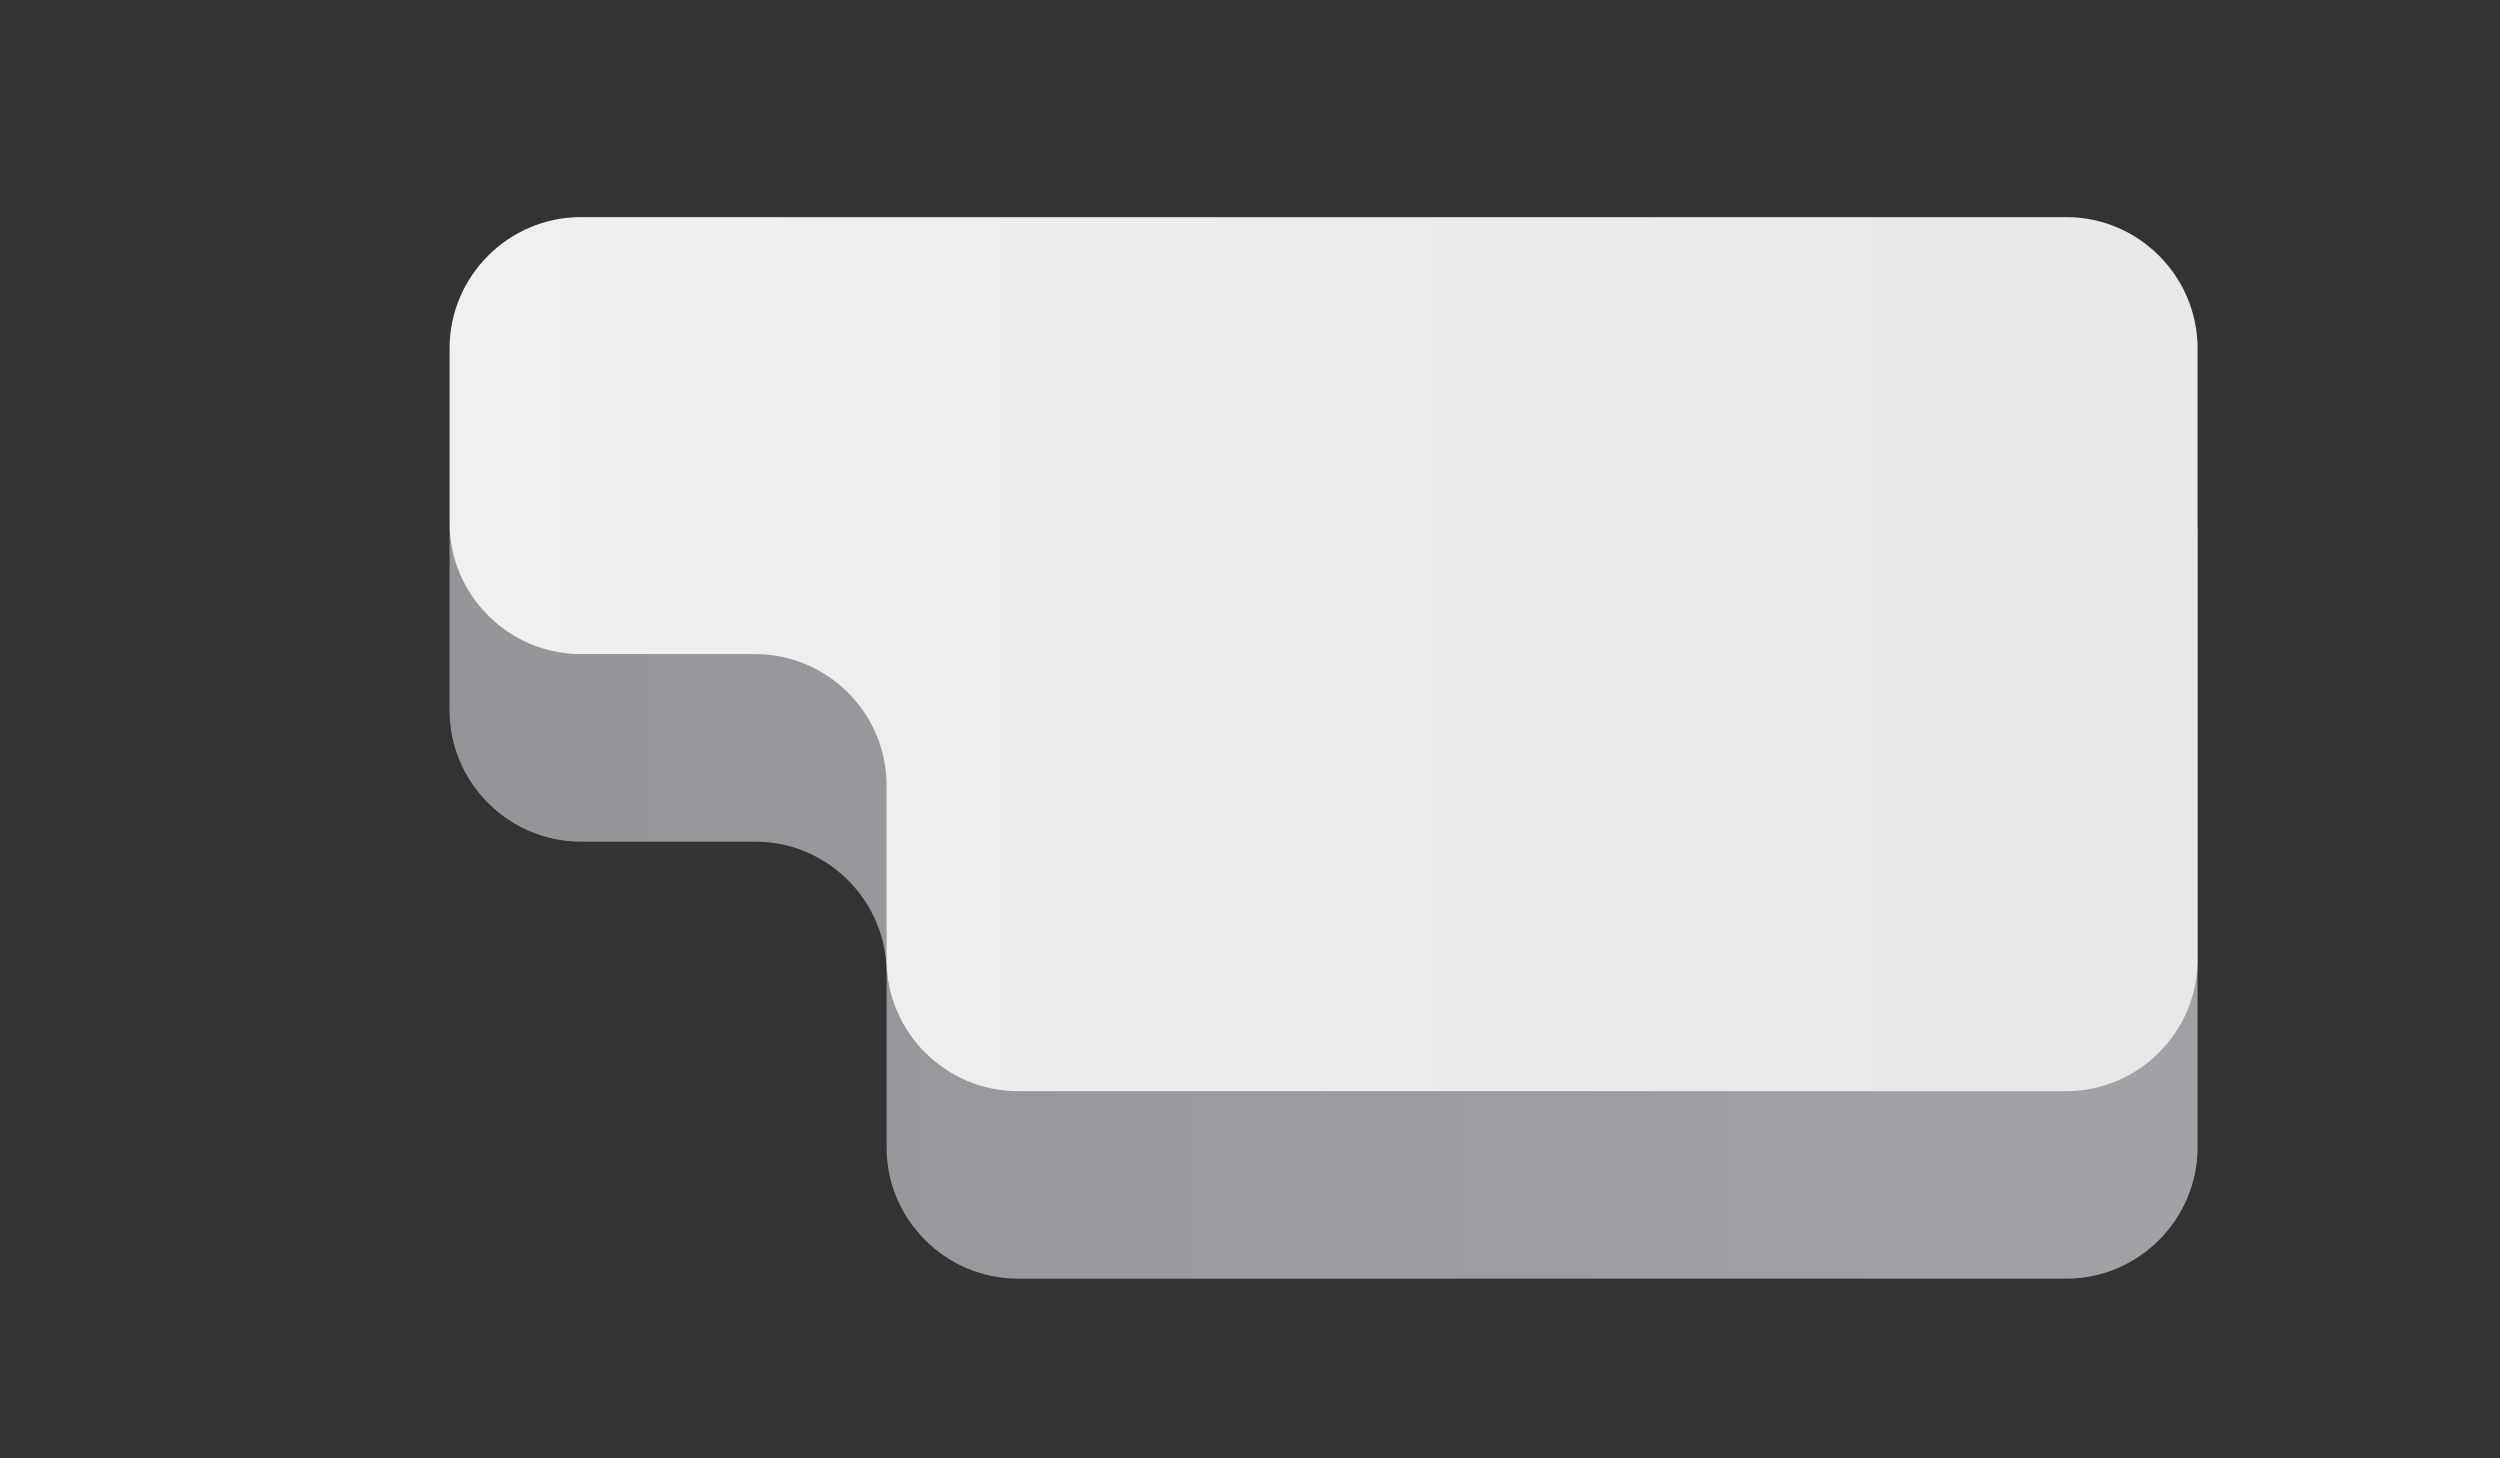 <?xml version="1.0" encoding="utf-8"?>
<!-- Generator: Adobe Illustrator 16.0.0, SVG Export Plug-In . SVG Version: 6.00 Build 0)  -->
<!DOCTYPE svg PUBLIC "-//W3C//DTD SVG 1.1//EN" "http://www.w3.org/Graphics/SVG/1.1/DTD/svg11.dtd">
<svg version="1.1" id="Livello_1" xmlns="http://www.w3.org/2000/svg" xmlns:xlink="http://www.w3.org/1999/xlink" x="0px" y="0px"
	 width="108px" height="63px" viewBox="0 0 108 63" enable-background="new 0 0 108 63" xml:space="preserve">
<rect x="0" y="0" width="108" height="63" fill="#333333" stroke="none"/>
<g display="none">
	<path display="inline" fill="#98D0D9" d="M108.038,52.79c0,5.5-4.5,10-10,10H34.749c-5.5,0-10-4.5-10-10v-6.431c0-5.5-4.5-10-10-10
		h-4.43c-5.5,0-10-4.5-10-10v-6.431c0-5.5,4.5-10,10-10h87.719c5.5,0,10,4.5,10,10V52.79z"/>
</g>
<g>
	<linearGradient id="SVGID_1_" gradientUnits="userSpaceOnUse" x1="19.421" y1="36.359" x2="94.935" y2="36.359">
		<stop  offset="0" style="stop-color:#939599"/>
		<stop  offset="1" style="stop-color:#A0A2A5"/>
	</linearGradient>
	<path fill="url(#SVGID_1_)" d="M94.935,49.566c0,3.119-2.553,5.672-5.672,5.672H43.972c-3.12,0-5.672-2.553-5.672-5.672v-7.535
		c0-3.119-2.552-5.672-5.672-5.672h-7.535c-3.12,0-5.672-2.553-5.672-5.672v-7.535c0-3.12,2.552-5.672,5.672-5.672h64.17
		c3.119,0,5.672,2.552,5.672,5.672V49.566z"/>
</g>
<g>
	<linearGradient id="SVGID_2_" gradientUnits="userSpaceOnUse" x1="19.421" y1="28.258" x2="94.935" y2="28.258">
		<stop  offset="0" style="stop-color:#F0F0F0"/>
		<stop  offset="1" style="stop-color:#E8E8E8"/>
	</linearGradient>
	<path fill="url(#SVGID_2_)" d="M94.935,41.465c0,3.119-2.552,5.672-5.672,5.672H43.972c-3.12,0-5.672-2.553-5.672-5.672v-7.536
		c0-3.12-2.552-5.672-5.672-5.672h-7.535c-3.12,0-5.672-2.552-5.672-5.672v-7.534c0-3.12,2.552-5.672,5.672-5.672h64.17
		c3.12,0,5.672,2.552,5.672,5.672V41.465z"/>
</g>
<g display="none">
	<path display="inline" fill="none" stroke="#CDCCCB" stroke-width="6" stroke-miterlimit="10" d="M94.935,19.48H57.952
		c-3.3,0-5.986,2.7-5.97,6l0.11,21.656"/>
</g>
<g display="none">
	<g display="inline">
		<line fill="none" stroke="#FFFFFF" stroke-miterlimit="10" x1="94.935" y1="19.48" x2="93.435" y2="19.48"/>
		<path fill="none" stroke="#FFFFFF" stroke-miterlimit="10" stroke-dasharray="3.097,3.097" d="M90.338,19.48H57.952
			c-3.3,0-5.986,2.7-5.97,6l0.095,18.607"/>
		<line fill="none" stroke="#FFFFFF" stroke-miterlimit="10" x1="52.085" y1="45.637" x2="52.093" y2="47.137"/>
	</g>
</g>
<g display="none">
	<g display="inline" opacity="0.15">
		<linearGradient id="SVGID_3_" gradientUnits="userSpaceOnUse" x1="42.61" y1="18.102" x2="42.61" y2="26.693">
			<stop  offset="0" style="stop-color:#414142"/>
			<stop  offset="1" style="stop-color:#E7EAE4;stop-opacity:0"/>
		</linearGradient>
		<line fill="url(#SVGID_3_)" x1="42.61" y1="18.103" x2="42.61" y2="26.693"/>
		<linearGradient id="SVGID_4_" gradientUnits="userSpaceOnUse" x1="42.612" y1="17.653" x2="42.612" y2="27.144">
			<stop  offset="0" style="stop-color:#414142"/>
			<stop  offset="1" style="stop-color:#E7EAE4;stop-opacity:0"/>
		</linearGradient>
		<path fill="url(#SVGID_4_)" d="M42.61,27.144c-0.209,0-0.379-0.202-0.379-0.45v-8.591c0-0.247,0.17-0.449,0.379-0.449
			c0.211,0,0.383,0.202,0.383,0.449v8.591C42.993,26.941,42.821,27.144,42.61,27.144z"/>
	</g>
	<path display="inline" fill="#3399CC" d="M45.636,0.579c1.219,0,2.338,0.41,3.24,1.094c0.182,0.182,0.377,0.346,0.582,0.5
		c0.9,0.685,2.021,1.095,3.24,1.095h3.023v7.975h-3.023c-1.219,0-2.34-0.409-3.24-1.093c-0.182-0.183-0.377-0.347-0.582-0.502
		c-0.902-0.683-2.021-1.094-3.24-1.094H42.61V0.579H45.636z"/>
	
		<line display="inline" fill="#B6B6B2" stroke="#231F20" stroke-width="0.761" stroke-linecap="round" stroke-miterlimit="10" x1="42.61" y1="0.579" x2="42.61" y2="18.176"/>
</g>
<g display="none">
	
		<line display="inline" fill="#B6B5B2" stroke="#231F20" stroke-width="0.588" stroke-linecap="round" stroke-miterlimit="10" x1="26.608" y1="22.973" x2="30.688" y2="19.811"/>
	
		<line display="inline" fill="#B6B5B2" stroke="#231F20" stroke-width="0.588" stroke-linecap="round" stroke-miterlimit="10" x1="34.768" y1="22.973" x2="30.688" y2="19.811"/>
	
		<line display="inline" fill="#B6B5B2" stroke="#231F20" stroke-width="0.652" stroke-linecap="round" stroke-miterlimit="10" x1="30.688" y1="14.347" x2="30.688" y2="24.935"/>
	<g display="inline">
		
			<linearGradient id="SVGID_5_" gradientUnits="userSpaceOnUse" x1="-36.304" y1="-71.907" x2="-28.321" y2="-71.907" gradientTransform="matrix(0.912 0.376 -0.733 1.777 10.473 155.576)">
			<stop  offset="0" style="stop-color:#929497"/>
			<stop  offset="1" style="stop-color:#A0A1A5"/>
		</linearGradient>
		<polygon fill="url(#SVGID_5_)" points="36.87,18.323 29.582,15.351 30.583,12.92 37.871,15.896 		"/>
		<linearGradient id="SVGID_6_" gradientUnits="userSpaceOnUse" x1="23.505" y1="13.394" x2="31.77" y2="13.394">
			<stop  offset="0" style="stop-color:#929497"/>
			<stop  offset="1" style="stop-color:#A0A1A5"/>
		</linearGradient>
		<path fill="url(#SVGID_6_)" d="M31.77,12.756l-5.449-2.205l-0.001,0.002c-0.251-0.114-0.523-0.183-0.815-0.183
			c-1.105,0-1.999,0.895-1.999,1.999c0,0.89,0.593,1.618,1.396,1.877l5.358,2.169L31.77,12.756z"/>
		<circle fill="#1E1D1B" cx="25.484" cy="12.354" r="1.444"/>
	</g>
</g>
</svg>
